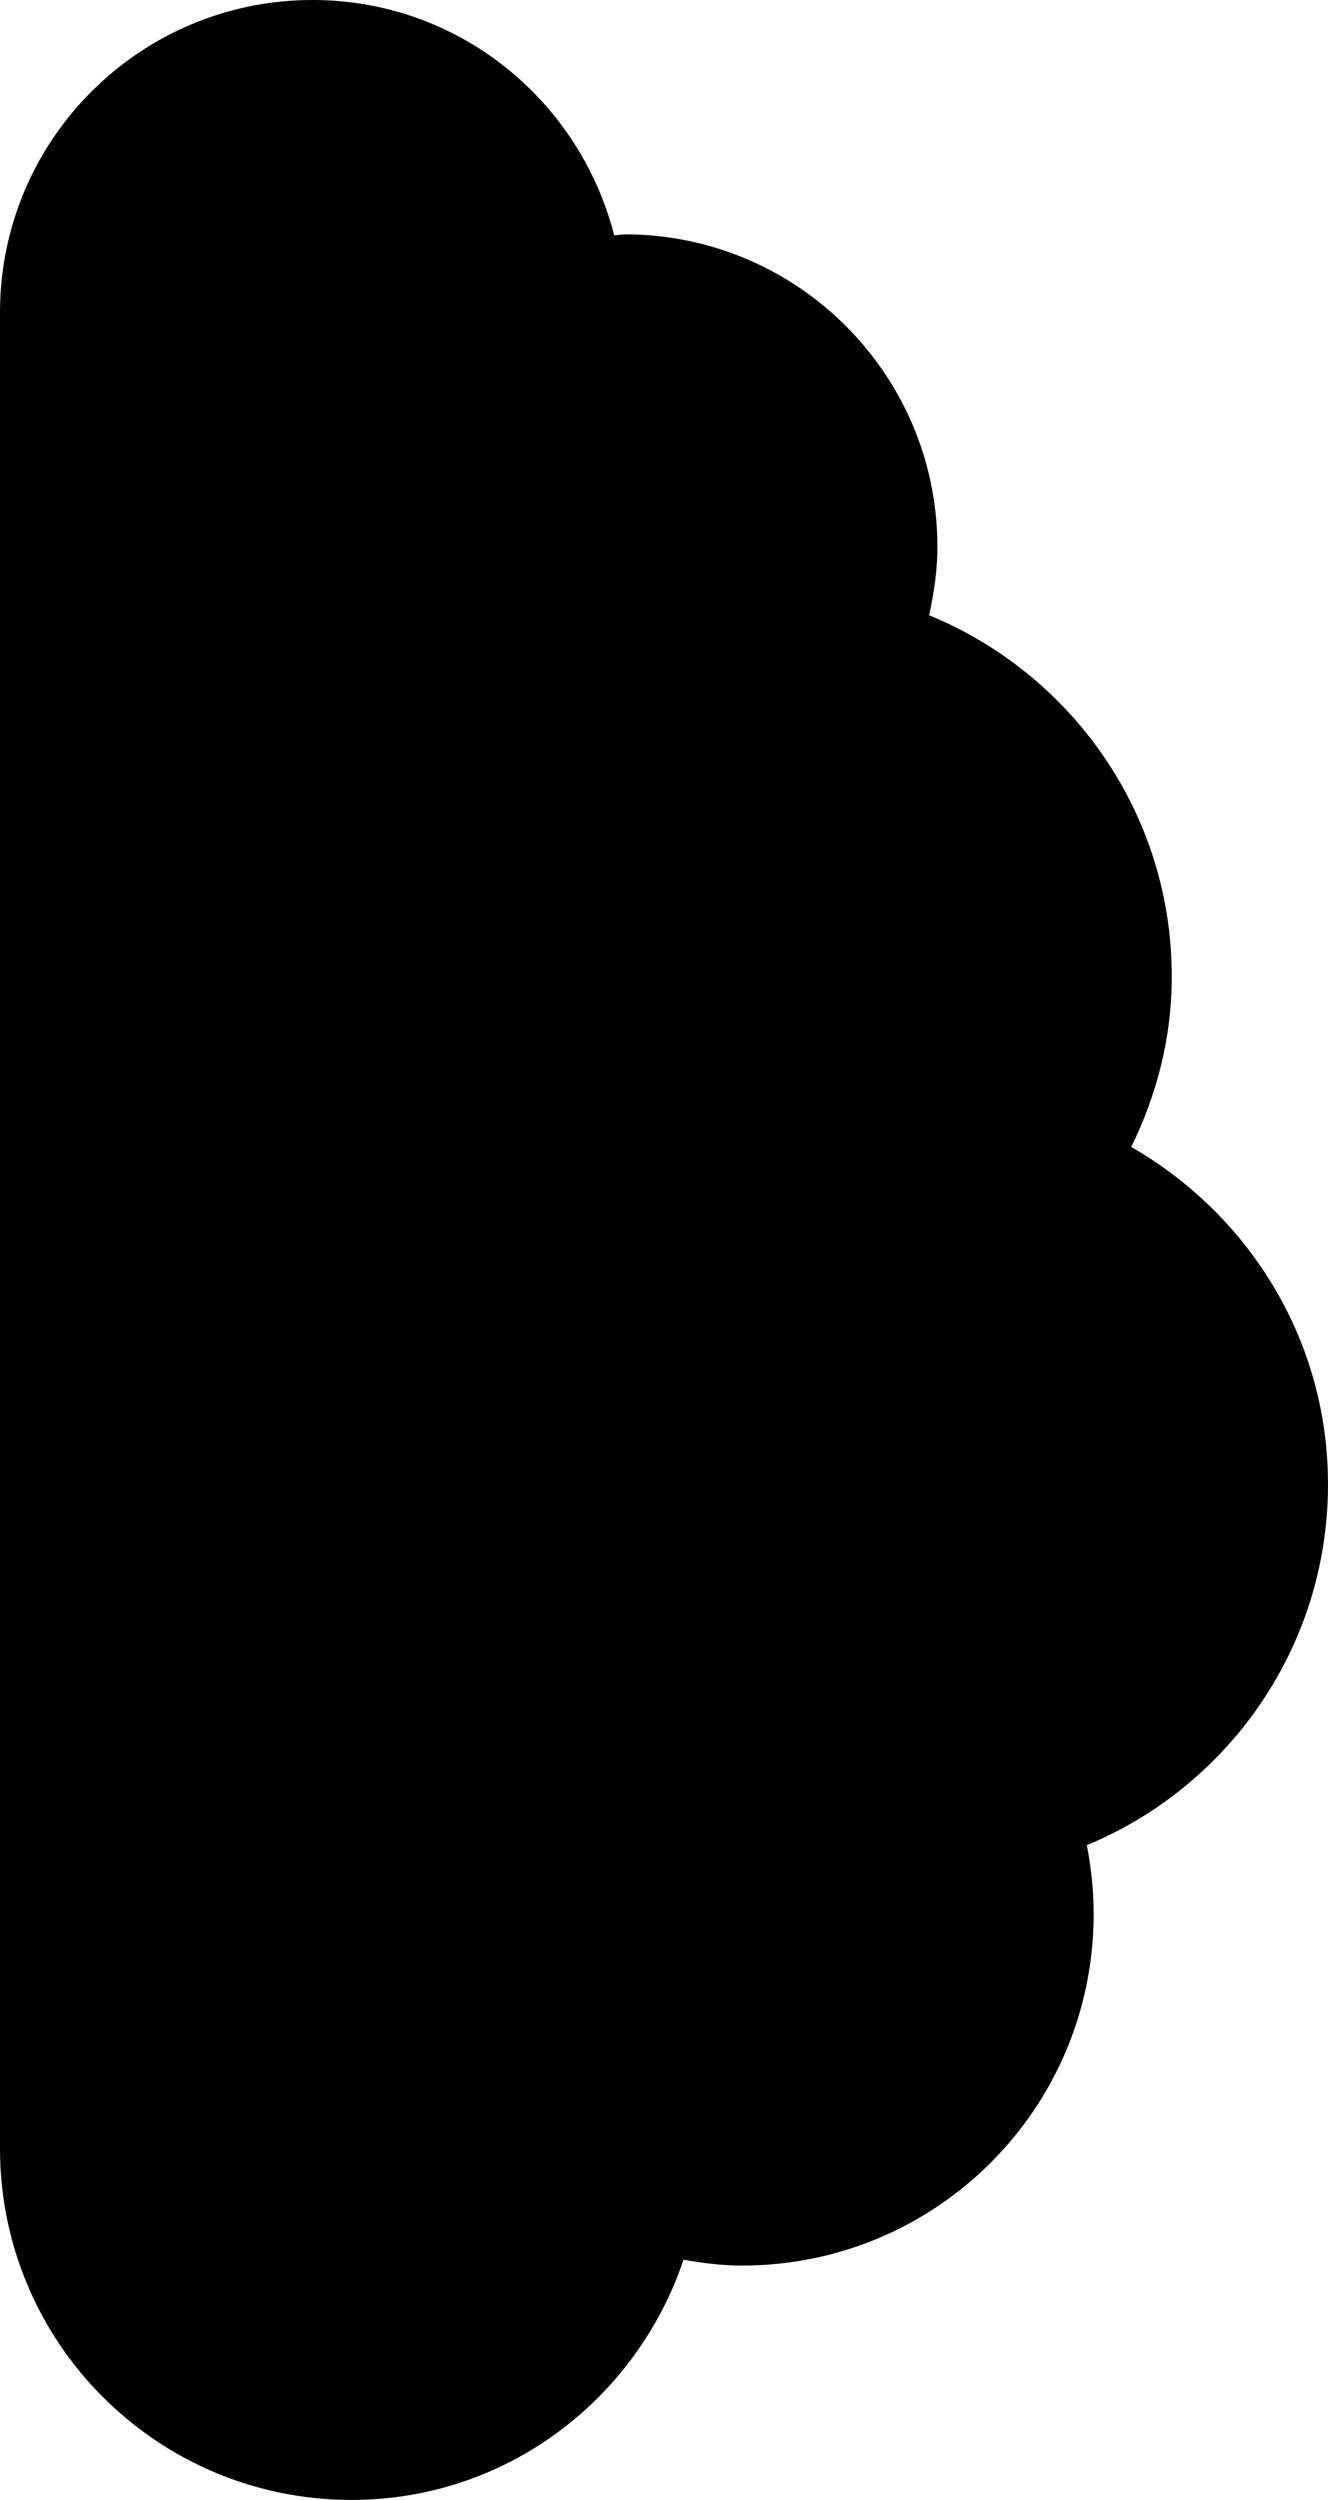 <?xml version="1.0" encoding="utf-8"?>
<!-- Generator: Adobe Illustrator 24.3.0, SVG Export Plug-In . SVG Version: 6.00 Build 0)  -->
<svg version="1.1" id="Layer_1" focusable="false" xmlns="http://www.w3.org/2000/svg" xmlns:xlink="http://www.w3.org/1999/xlink"
	 x="0px" y="0px" viewBox="0 0 272 512" style="enable-background:new 0 0 272 512;" xml:space="preserve">
<path d="M272,304c0-29.7-16.3-55.3-40.3-69.1c5.2-10.6,8.3-22.3,8.3-34.9c0-33.4-20.5-62-49.7-74c1-4.5,1.7-9.2,1.7-14
	c0-35.3-28.7-64-64-64c-0.8,0-1.5,0.2-2.2,0.2C118.7,20.5,93.9,0,64,0C28.7,0,0,28.6,0,64v376c0,39.8,32.2,72,72,72
	c31.8,0,58.4-20.7,68-49.2c3.9,0.7,7.9,1.2,12,1.2c39.8,0,72-32.2,72-72c0-4.8-0.5-9.5-1.4-14.1C251.6,365.9,272,337.3,272,304z"/>
</svg>
